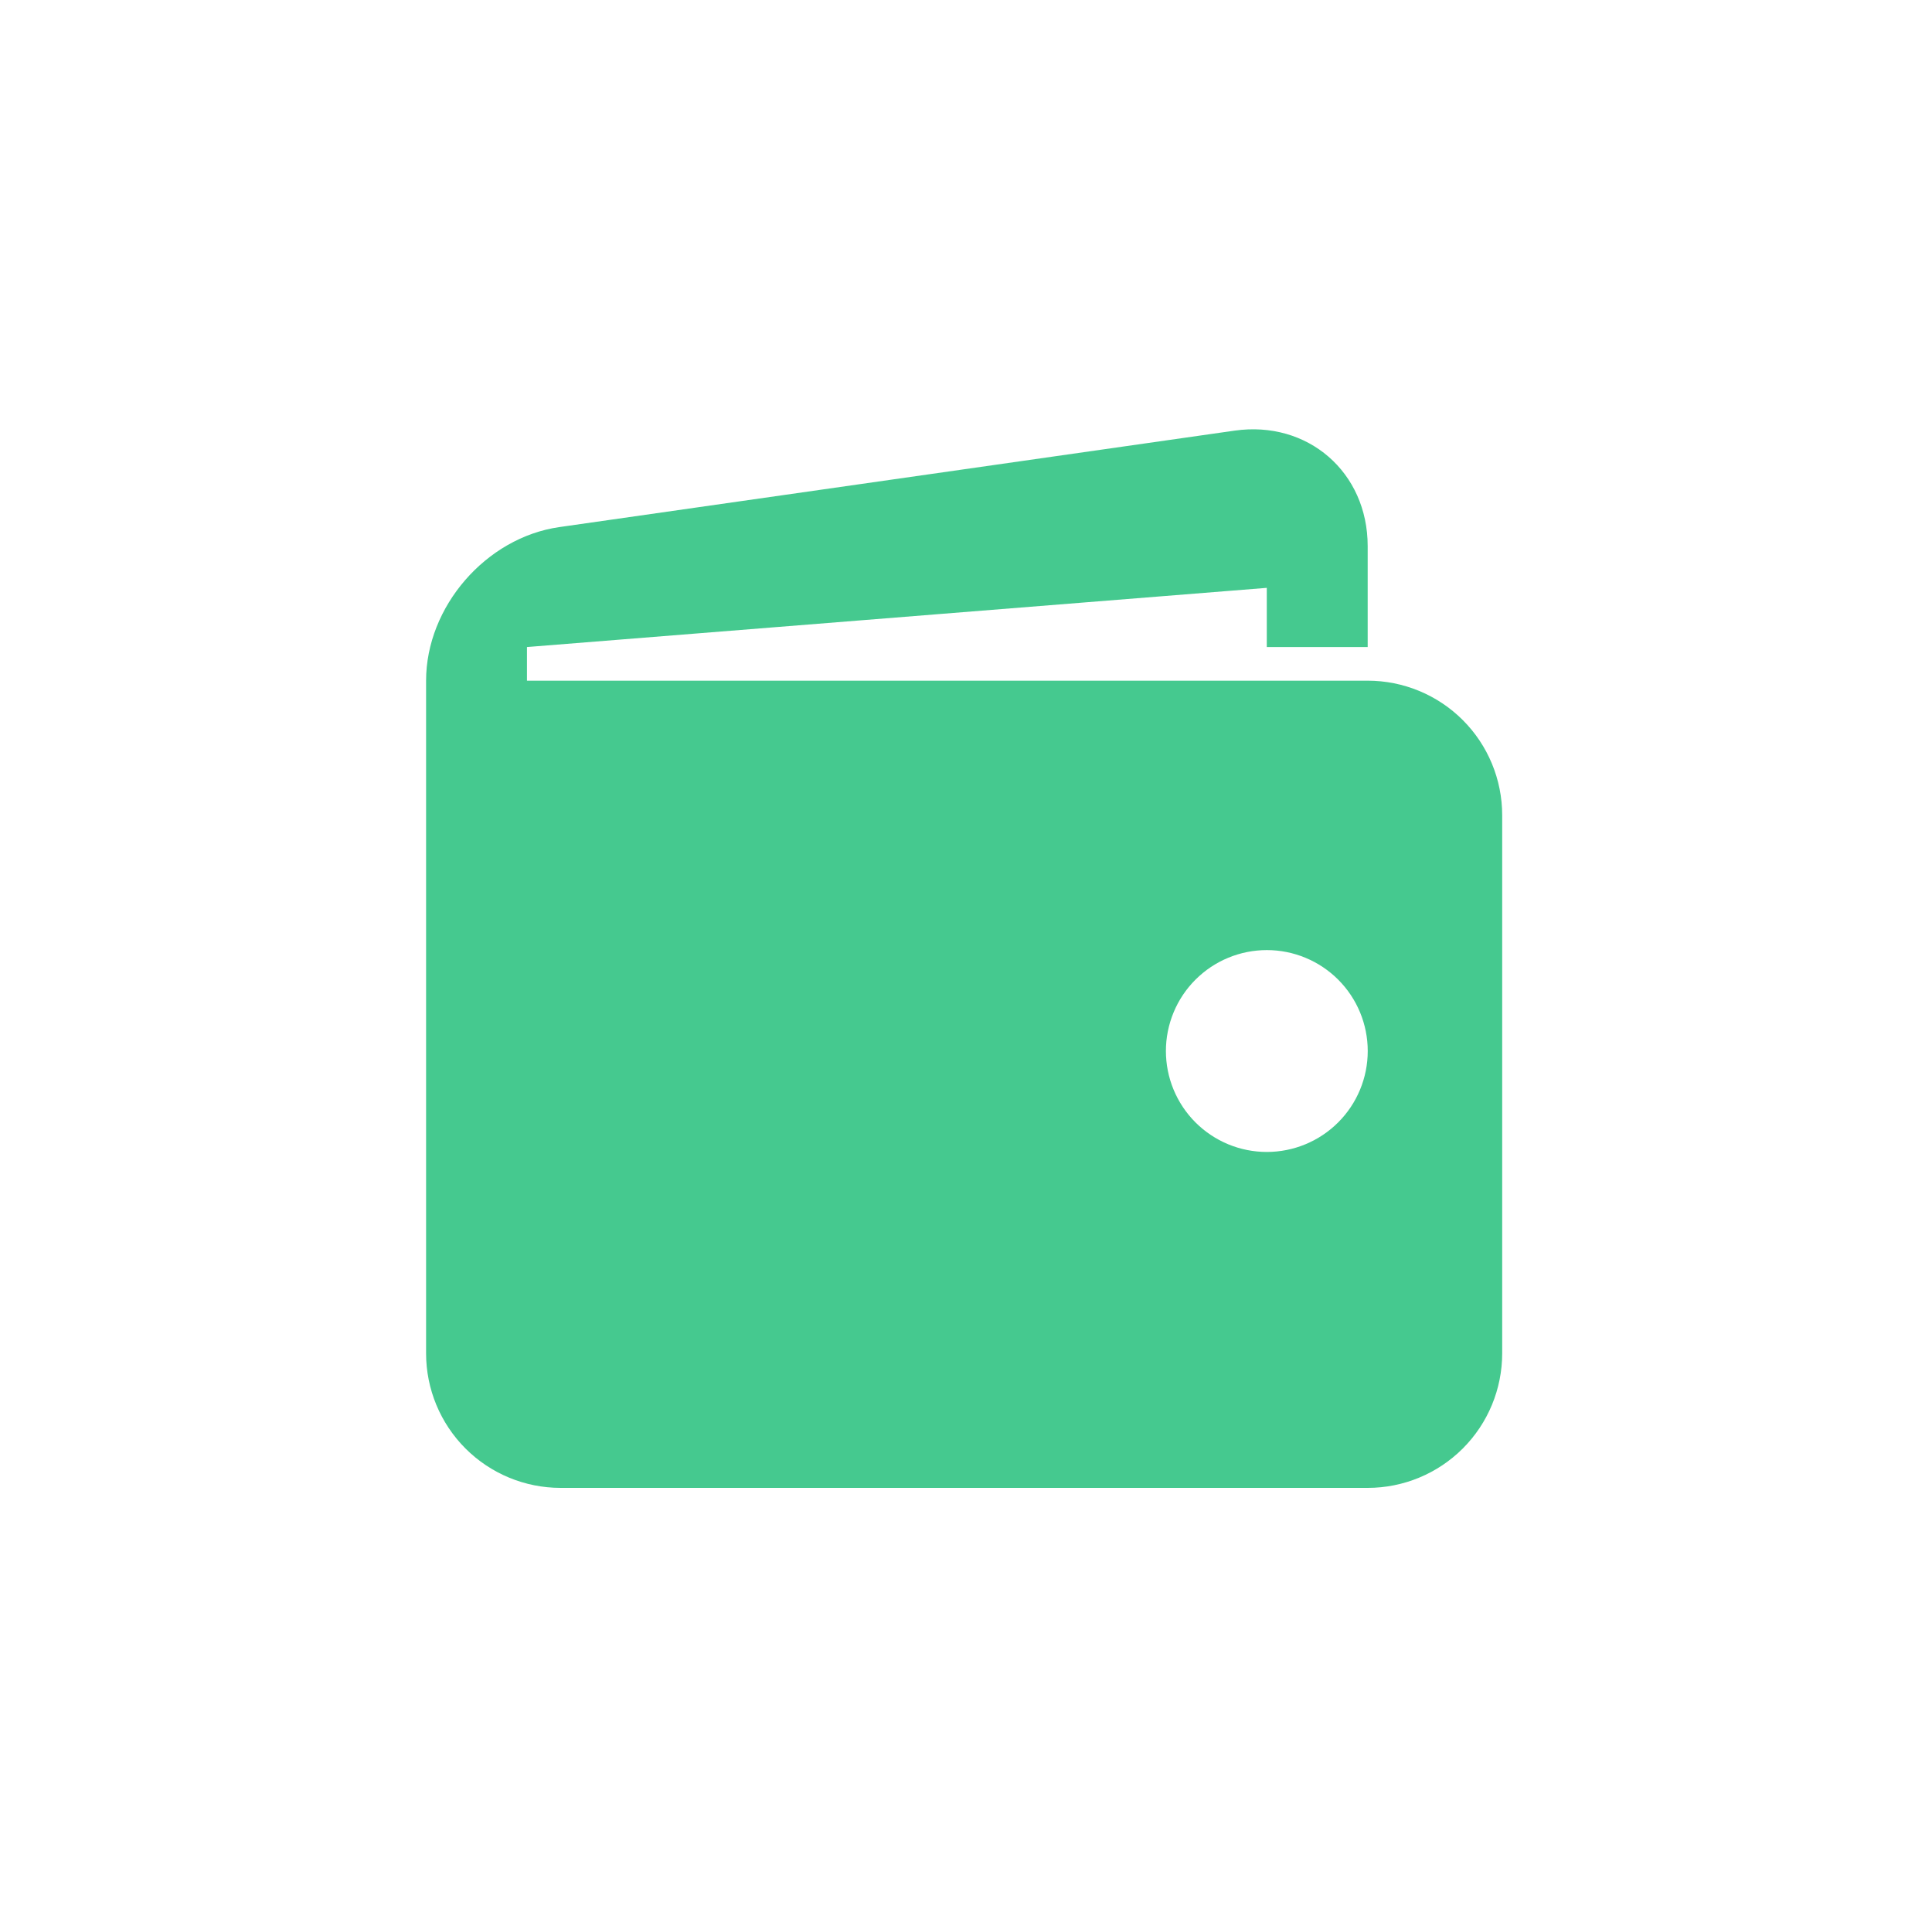 <svg width="100" height="99" viewBox="0 0 100 99" fill="none" xmlns="http://www.w3.org/2000/svg">
<g filter="url(#filter0_d_106_993)">
<path d="M70.791 35.226H27.276V33.485L65.569 30.422V33.485H70.791V28.263C70.791 24.434 67.689 21.747 63.902 22.286L28.947 27.278C25.156 27.821 22.054 31.396 22.054 35.226V70.038C22.054 71.884 22.788 73.655 24.093 74.961C25.399 76.267 27.17 77 29.017 77H70.791C72.637 77 74.408 76.267 75.714 74.961C77.02 73.655 77.753 71.884 77.753 70.038V42.188C77.753 40.342 77.02 38.571 75.714 37.265C74.408 35.959 72.637 35.226 70.791 35.226ZM65.569 59.615C64.883 59.615 64.204 59.48 63.57 59.217C62.937 58.954 62.361 58.569 61.876 58.084C61.391 57.599 61.007 57.023 60.744 56.389C60.482 55.755 60.347 55.076 60.347 54.39C60.347 53.704 60.483 53.025 60.746 52.391C61.008 51.757 61.393 51.182 61.879 50.697C62.364 50.212 62.94 49.827 63.574 49.565C64.207 49.303 64.887 49.168 65.573 49.168C66.958 49.169 68.286 49.719 69.266 50.699C70.245 51.679 70.795 53.008 70.794 54.393C70.794 55.779 70.243 57.107 69.263 58.086C68.283 59.066 66.954 59.615 65.569 59.615Z" fill="#45C98F"/>
</g>
<defs>
<filter id="filter0_d_106_993" x="0.054" y="0.217" width="99.699" height="98.783" filterUnits="userSpaceOnUse" color-interpolation-filters="sRGB">
<feFlood flood-opacity="0" result="BackgroundImageFix"/>
<feColorMatrix in="SourceAlpha" type="matrix" values="0 0 0 0 0 0 0 0 0 0 0 0 0 0 0 0 0 0 127 0" result="hardAlpha"/>
<feOffset/>
<feGaussianBlur stdDeviation="11"/>
<feComposite in2="hardAlpha" operator="out"/>
<feColorMatrix type="matrix" values="0 0 0 0 0 0 0 0 0 0 0 0 0 0 0 0 0 0 0.25 0"/>
<feBlend mode="normal" in2="BackgroundImageFix" result="effect1_dropShadow_106_993"/>
<feBlend mode="normal" in="SourceGraphic" in2="effect1_dropShadow_106_993" result="shape"/>
</filter>
</defs>
</svg>
